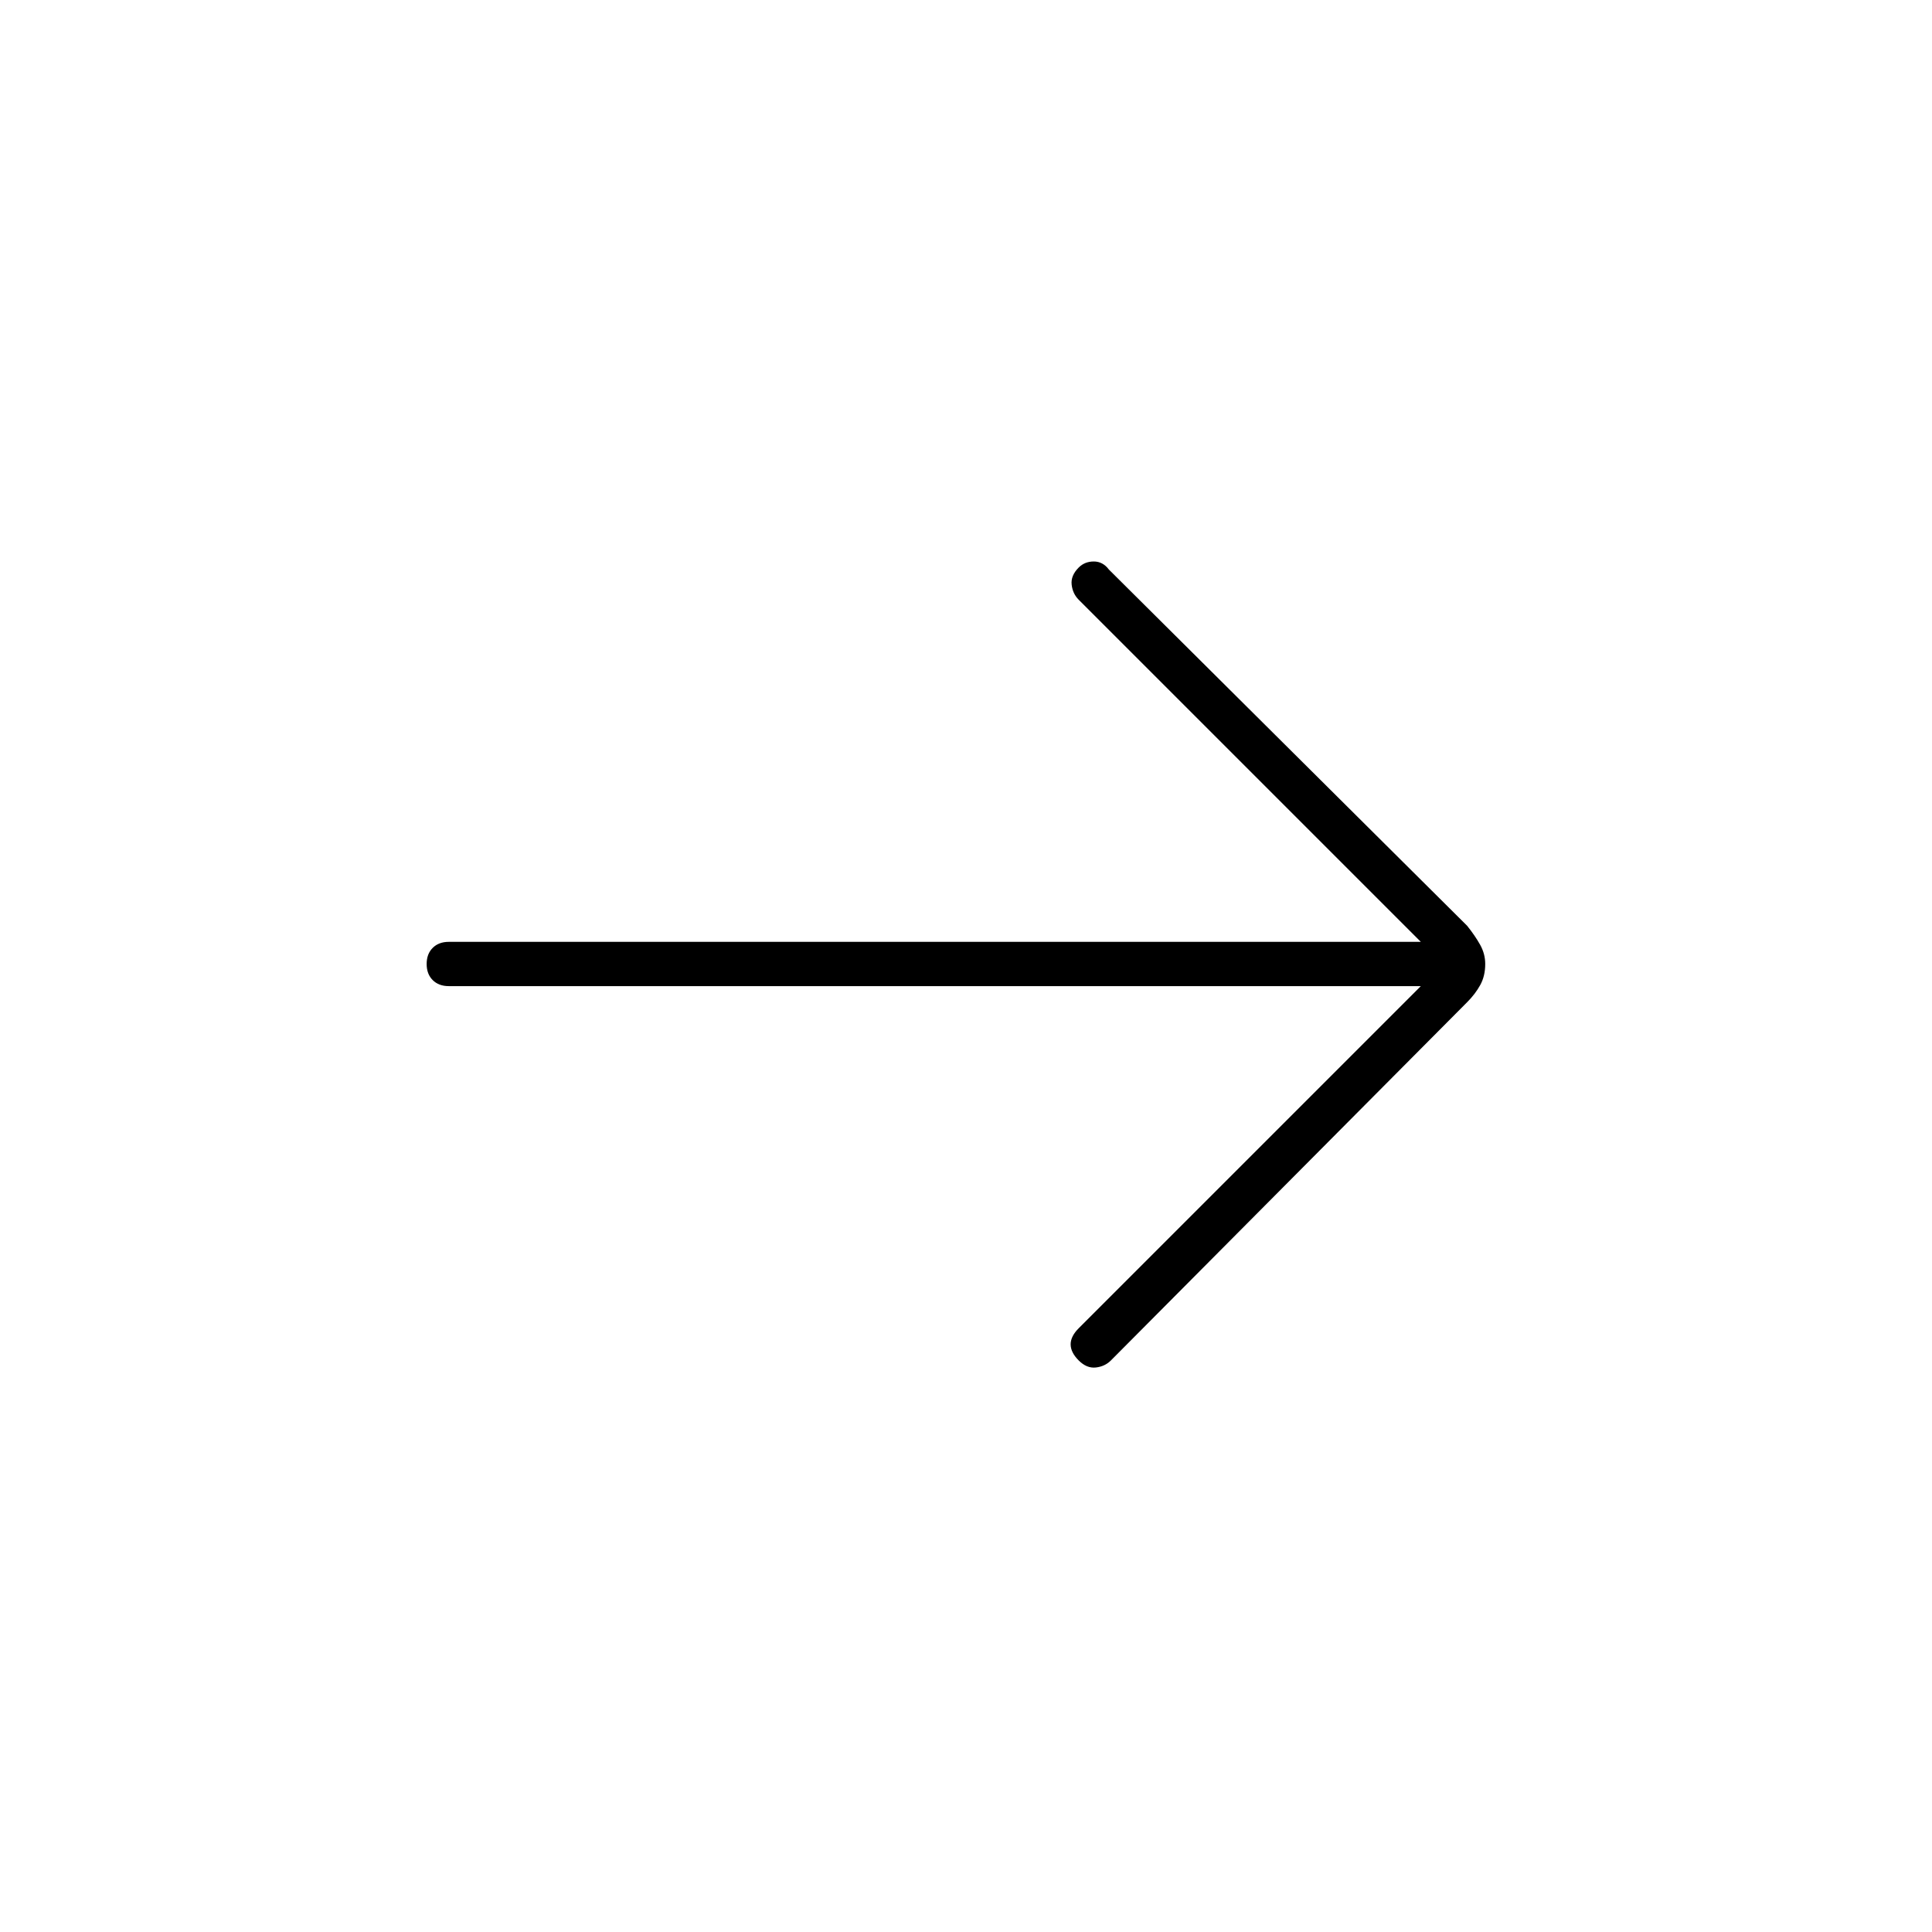 <svg xmlns="http://www.w3.org/2000/svg" width="48" height="48" viewBox="0 -960 960 960"><path d="M706-470H223q-5 0-8-3t-3-8q0-5 3-8t8-3h483L536-662q-3-3-3.5-7.5t3.5-8.5q3-3 7.5-3t7.5 4l178 177q4 5 6.5 9.5t2.5 9.5q0 6-2.5 10.5T729-462L552-284q-3 3-7.5 3.5T536-284q-4-4-4-8t4-8l170-170Z"/></svg>